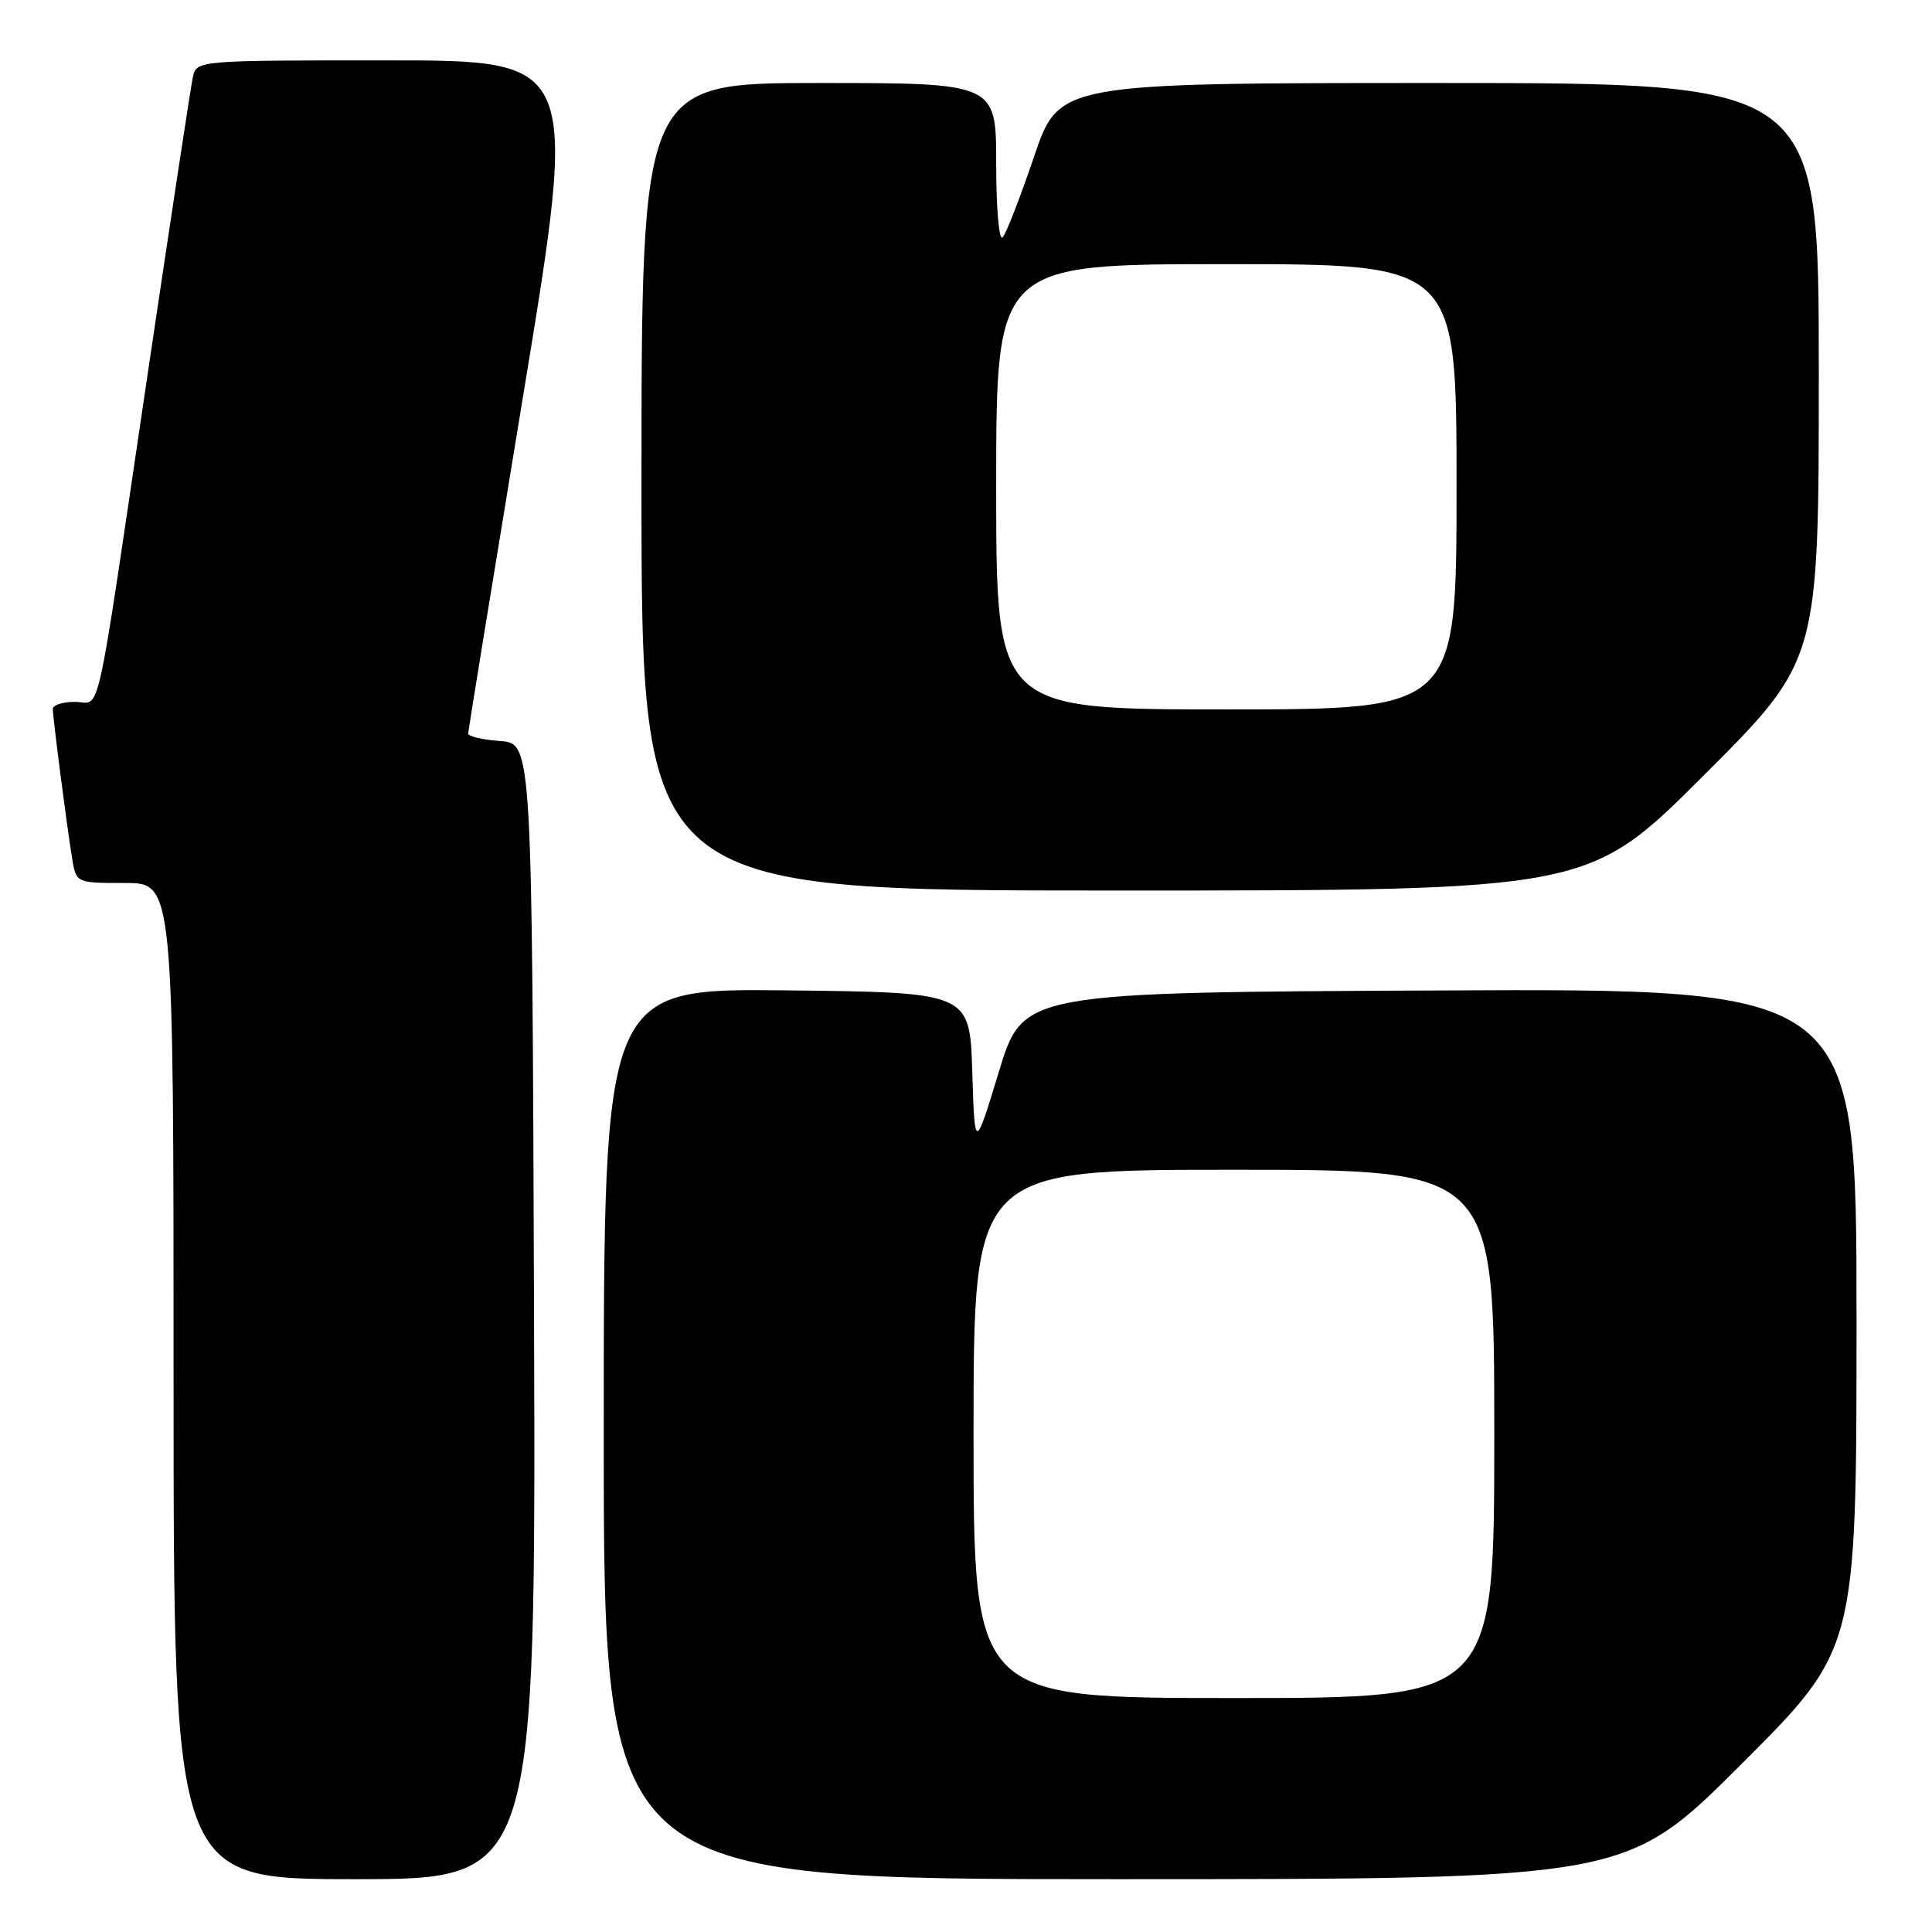 <?xml version="1.0" encoding="UTF-8" standalone="no"?>
<!DOCTYPE svg PUBLIC "-//W3C//DTD SVG 1.1//EN" "http://www.w3.org/Graphics/SVG/1.1/DTD/svg11.dtd" >
<svg xmlns="http://www.w3.org/2000/svg" xmlns:xlink="http://www.w3.org/1999/xlink" version="1.1" viewBox="0 0 256 256">
 <g >
 <path fill="currentColor"
d=" M 70.76 173.75 C 70.50 98.50 70.50 98.50 66.25 98.19 C 63.91 98.02 62.01 97.57 62.03 97.19 C 62.05 96.81 65.34 76.59 69.35 52.25 C 76.64 8.00 76.64 8.00 51.34 8.00 C 26.04 8.00 26.04 8.00 25.55 10.25 C 25.28 11.49 22.56 29.38 19.50 50.00 C 12.47 97.45 13.46 93.00 9.92 93.00 C 8.31 93.00 7.00 93.42 7.00 93.93 C 7.00 95.10 8.85 109.42 9.56 113.75 C 10.09 117.00 10.09 117.00 16.55 117.00 C 23.00 117.00 23.00 117.00 23.00 183.00 C 23.00 249.00 23.00 249.00 47.01 249.00 C 71.01 249.00 71.01 249.00 70.76 173.75 Z  M 230.74 233.76 C 246.00 218.52 246.00 218.52 246.00 174.75 C 246.00 130.98 246.00 130.98 190.78 131.24 C 135.56 131.50 135.56 131.50 132.36 142.00 C 129.16 152.50 129.16 152.50 128.83 142.00 C 128.50 131.50 128.50 131.50 104.25 131.23 C 80.00 130.96 80.00 130.96 80.00 189.98 C 80.00 249.00 80.00 249.00 147.74 249.00 C 215.48 249.00 215.48 249.00 230.74 233.76 Z  M 225.74 102.76 C 241.00 87.52 241.00 87.52 241.00 49.26 C 241.00 11.00 241.00 11.00 190.66 11.00 C 140.33 11.00 140.33 11.00 137.02 20.75 C 135.20 26.11 133.33 30.93 132.86 31.45 C 132.38 31.98 132.00 27.70 132.00 21.70 C 132.00 11.00 132.00 11.00 108.50 11.00 C 85.00 11.00 85.00 11.00 85.00 64.50 C 85.00 118.00 85.00 118.00 147.74 118.00 C 210.48 118.00 210.48 118.00 225.74 102.76 Z  M 129.00 190.00 C 129.00 155.00 129.00 155.00 163.50 155.00 C 198.00 155.00 198.00 155.00 198.00 190.00 C 198.00 225.00 198.00 225.00 163.50 225.00 C 129.00 225.00 129.00 225.00 129.00 190.00 Z  M 132.00 64.50 C 132.00 35.00 132.00 35.00 162.50 35.00 C 193.00 35.00 193.00 35.00 193.00 64.50 C 193.00 94.00 193.00 94.00 162.50 94.00 C 132.00 94.00 132.00 94.00 132.00 64.50 Z "/>
</g>
</svg>